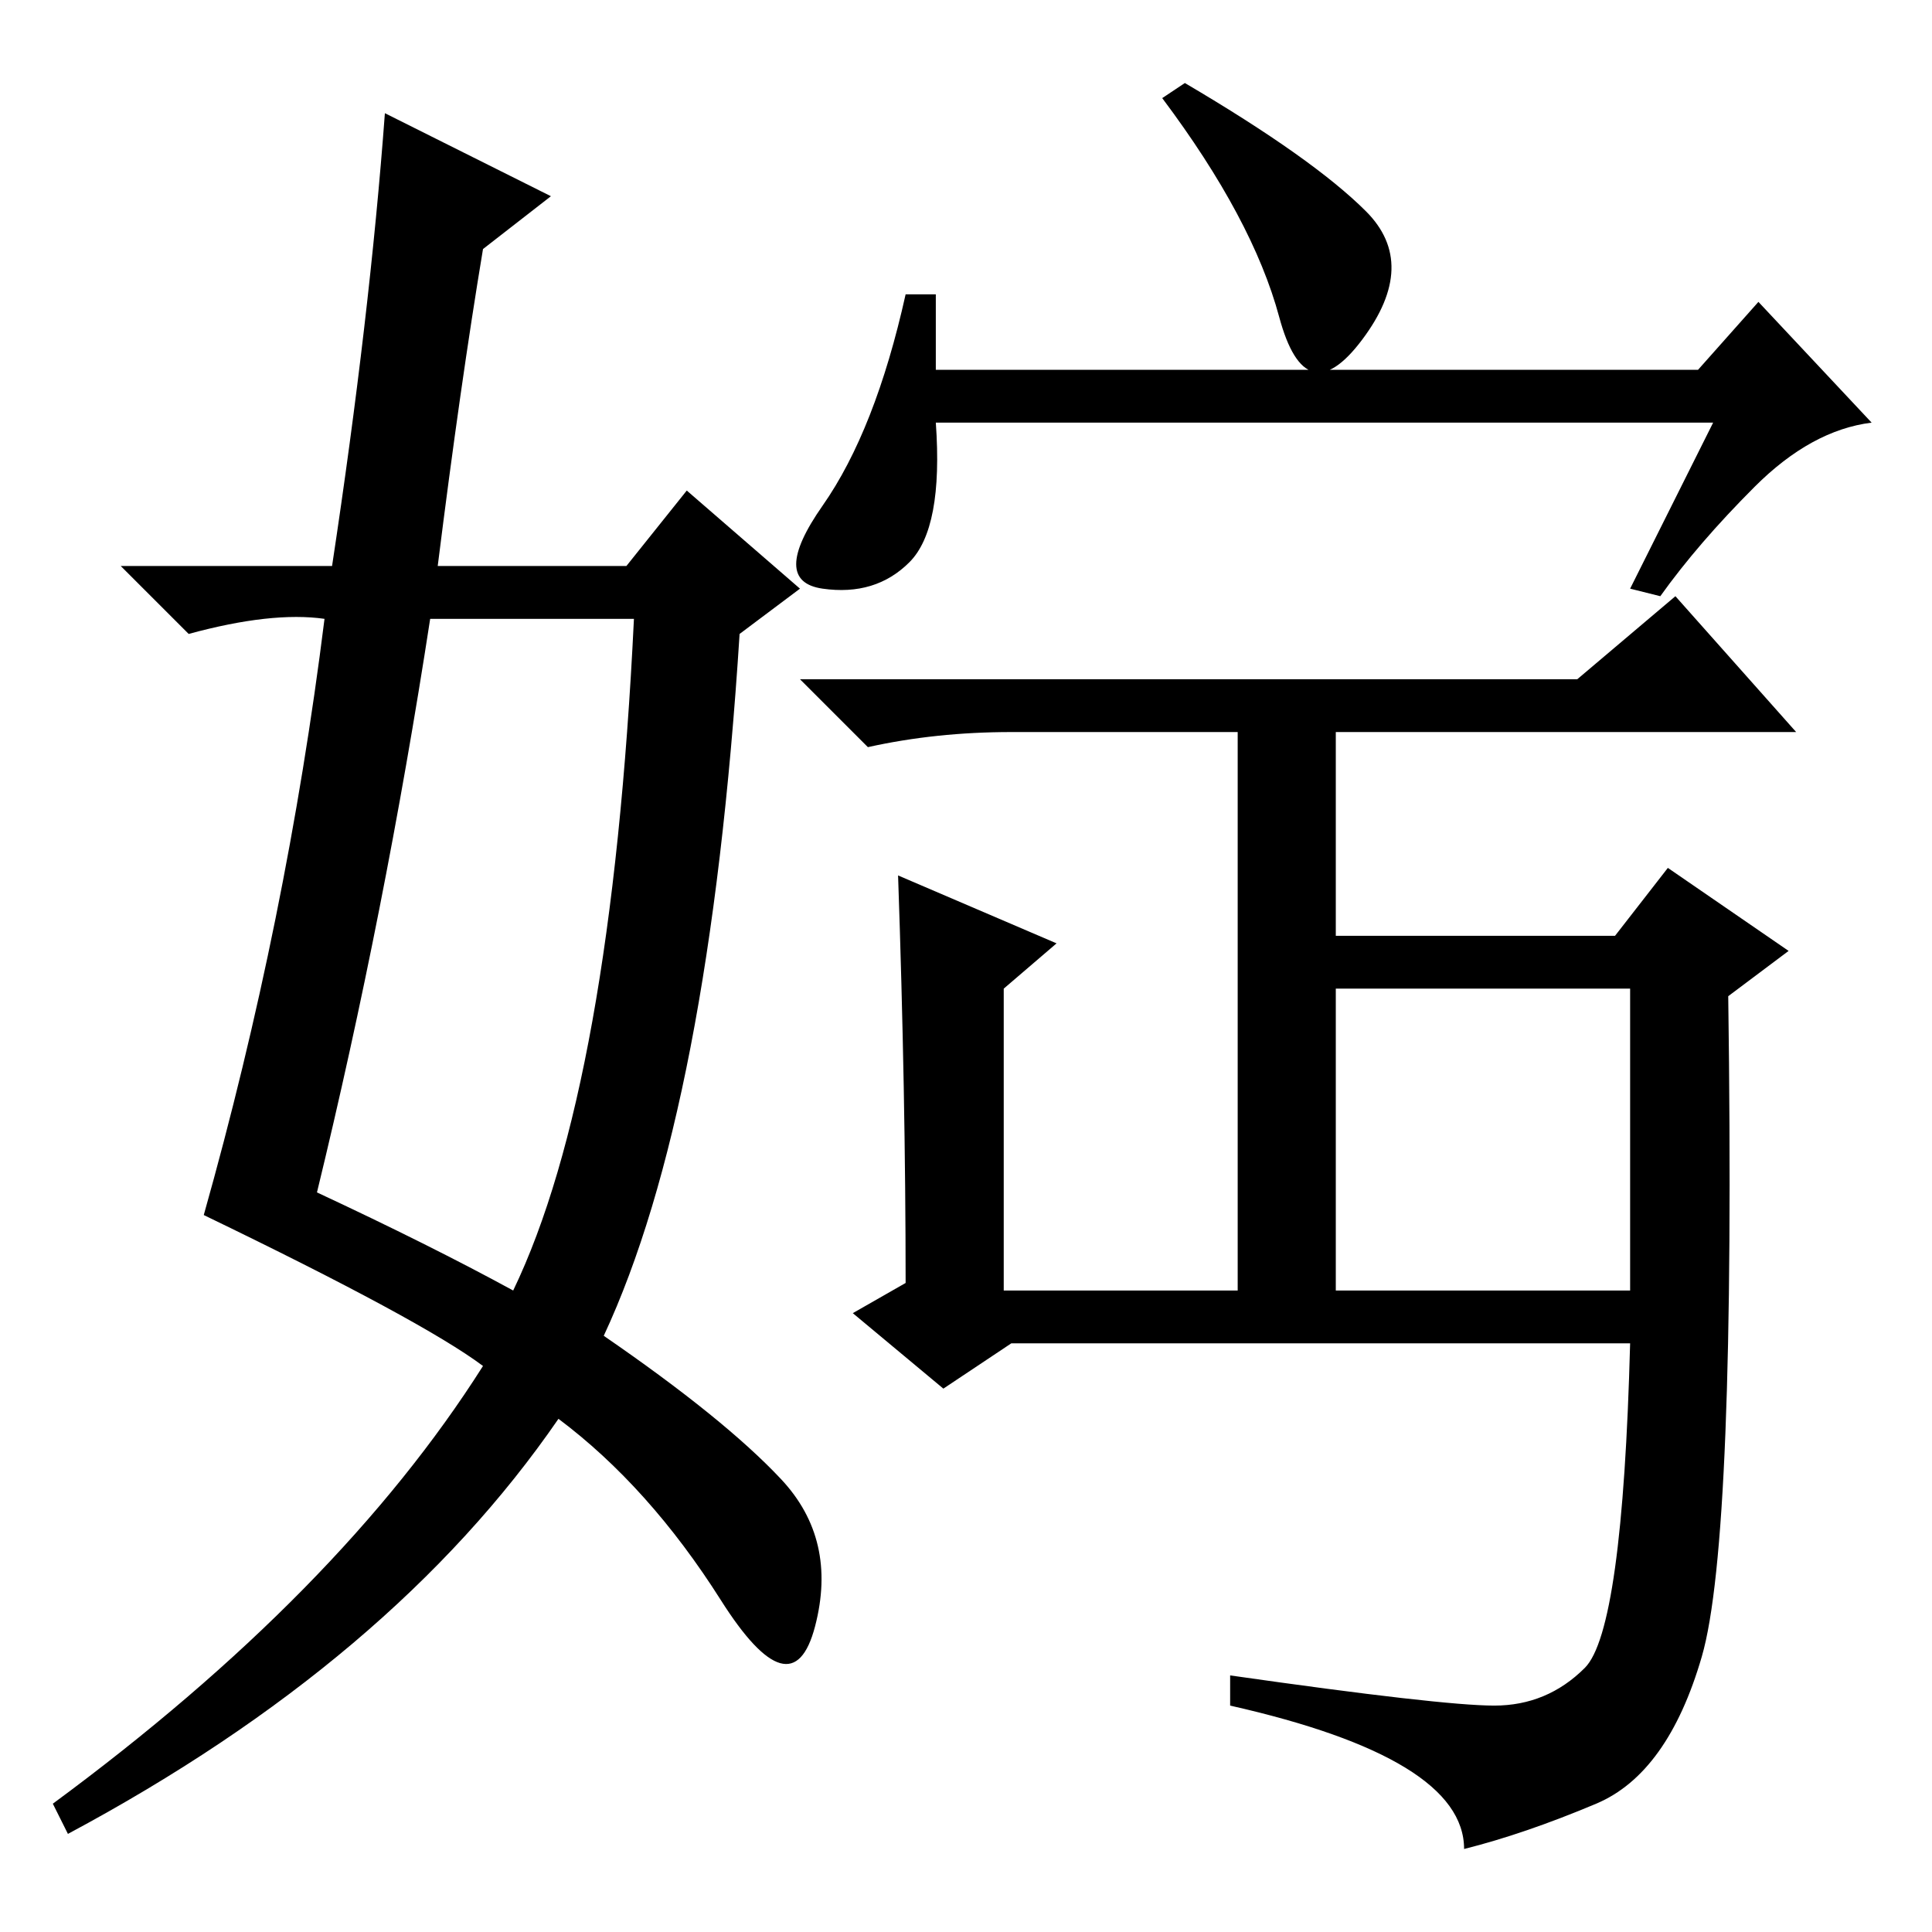 <?xml version="1.0" standalone="no"?>
<!DOCTYPE svg PUBLIC "-//W3C//DTD SVG 1.1//EN" "http://www.w3.org/Graphics/SVG/1.1/DTD/svg11.dtd" >
<svg xmlns="http://www.w3.org/2000/svg" xmlns:xlink="http://www.w3.org/1999/xlink" version="1.1" viewBox="0 -36 256 256">
  <g transform="matrix(1 0 0 -1 0 220)">
   <path fill="currentColor"
d="M119 140l21 -9l-7 -6v-40h31v74h-30q-10 0 -19 -2l-9 9h103l13 11l16 -18h-61v-27h37l7 9l16 -11l-8 -6q1 -72 -3.5 -87.5t-14 -19.5t-17.5 -6q0 12 -31 19v4q28 -4 35 -4t12 5t6 43h-82l-9 -6l-12 10l7 4q0 25 -1 54zM177 85h39v40h-39v-40zM181 228q7 -7 -0.5 -17
t-11 3t-15.5 29l3 2q17 -10 24 -17zM227 200h-103q1 -14 -3.5 -18.5t-11.5 -3.5t0 11t11 28h4v-10h101l8 9l15 -16q-8 -1 -15.5 -8.5t-12.5 -14.5l-4 1zM51 241l22 -11l-9 -7q-3 -18 -6 -42h25l8 10l15 -13l-8 -6q-4 -63 -18 -93q16 -11 23.5 -19t4.5 -19.5t-12.5 3.5
t-21.5 24q-22 -32 -65 -55l-2 4q38 28 57 58q-8 6 -37 20q11 39 16 79q-7 1 -18 -2l-9 9h28q5 33 7 60zM57 174q-6 -39 -15 -76q15 -7 26 -13q13 27 16 89h-27z" />
  </g>

</svg>

